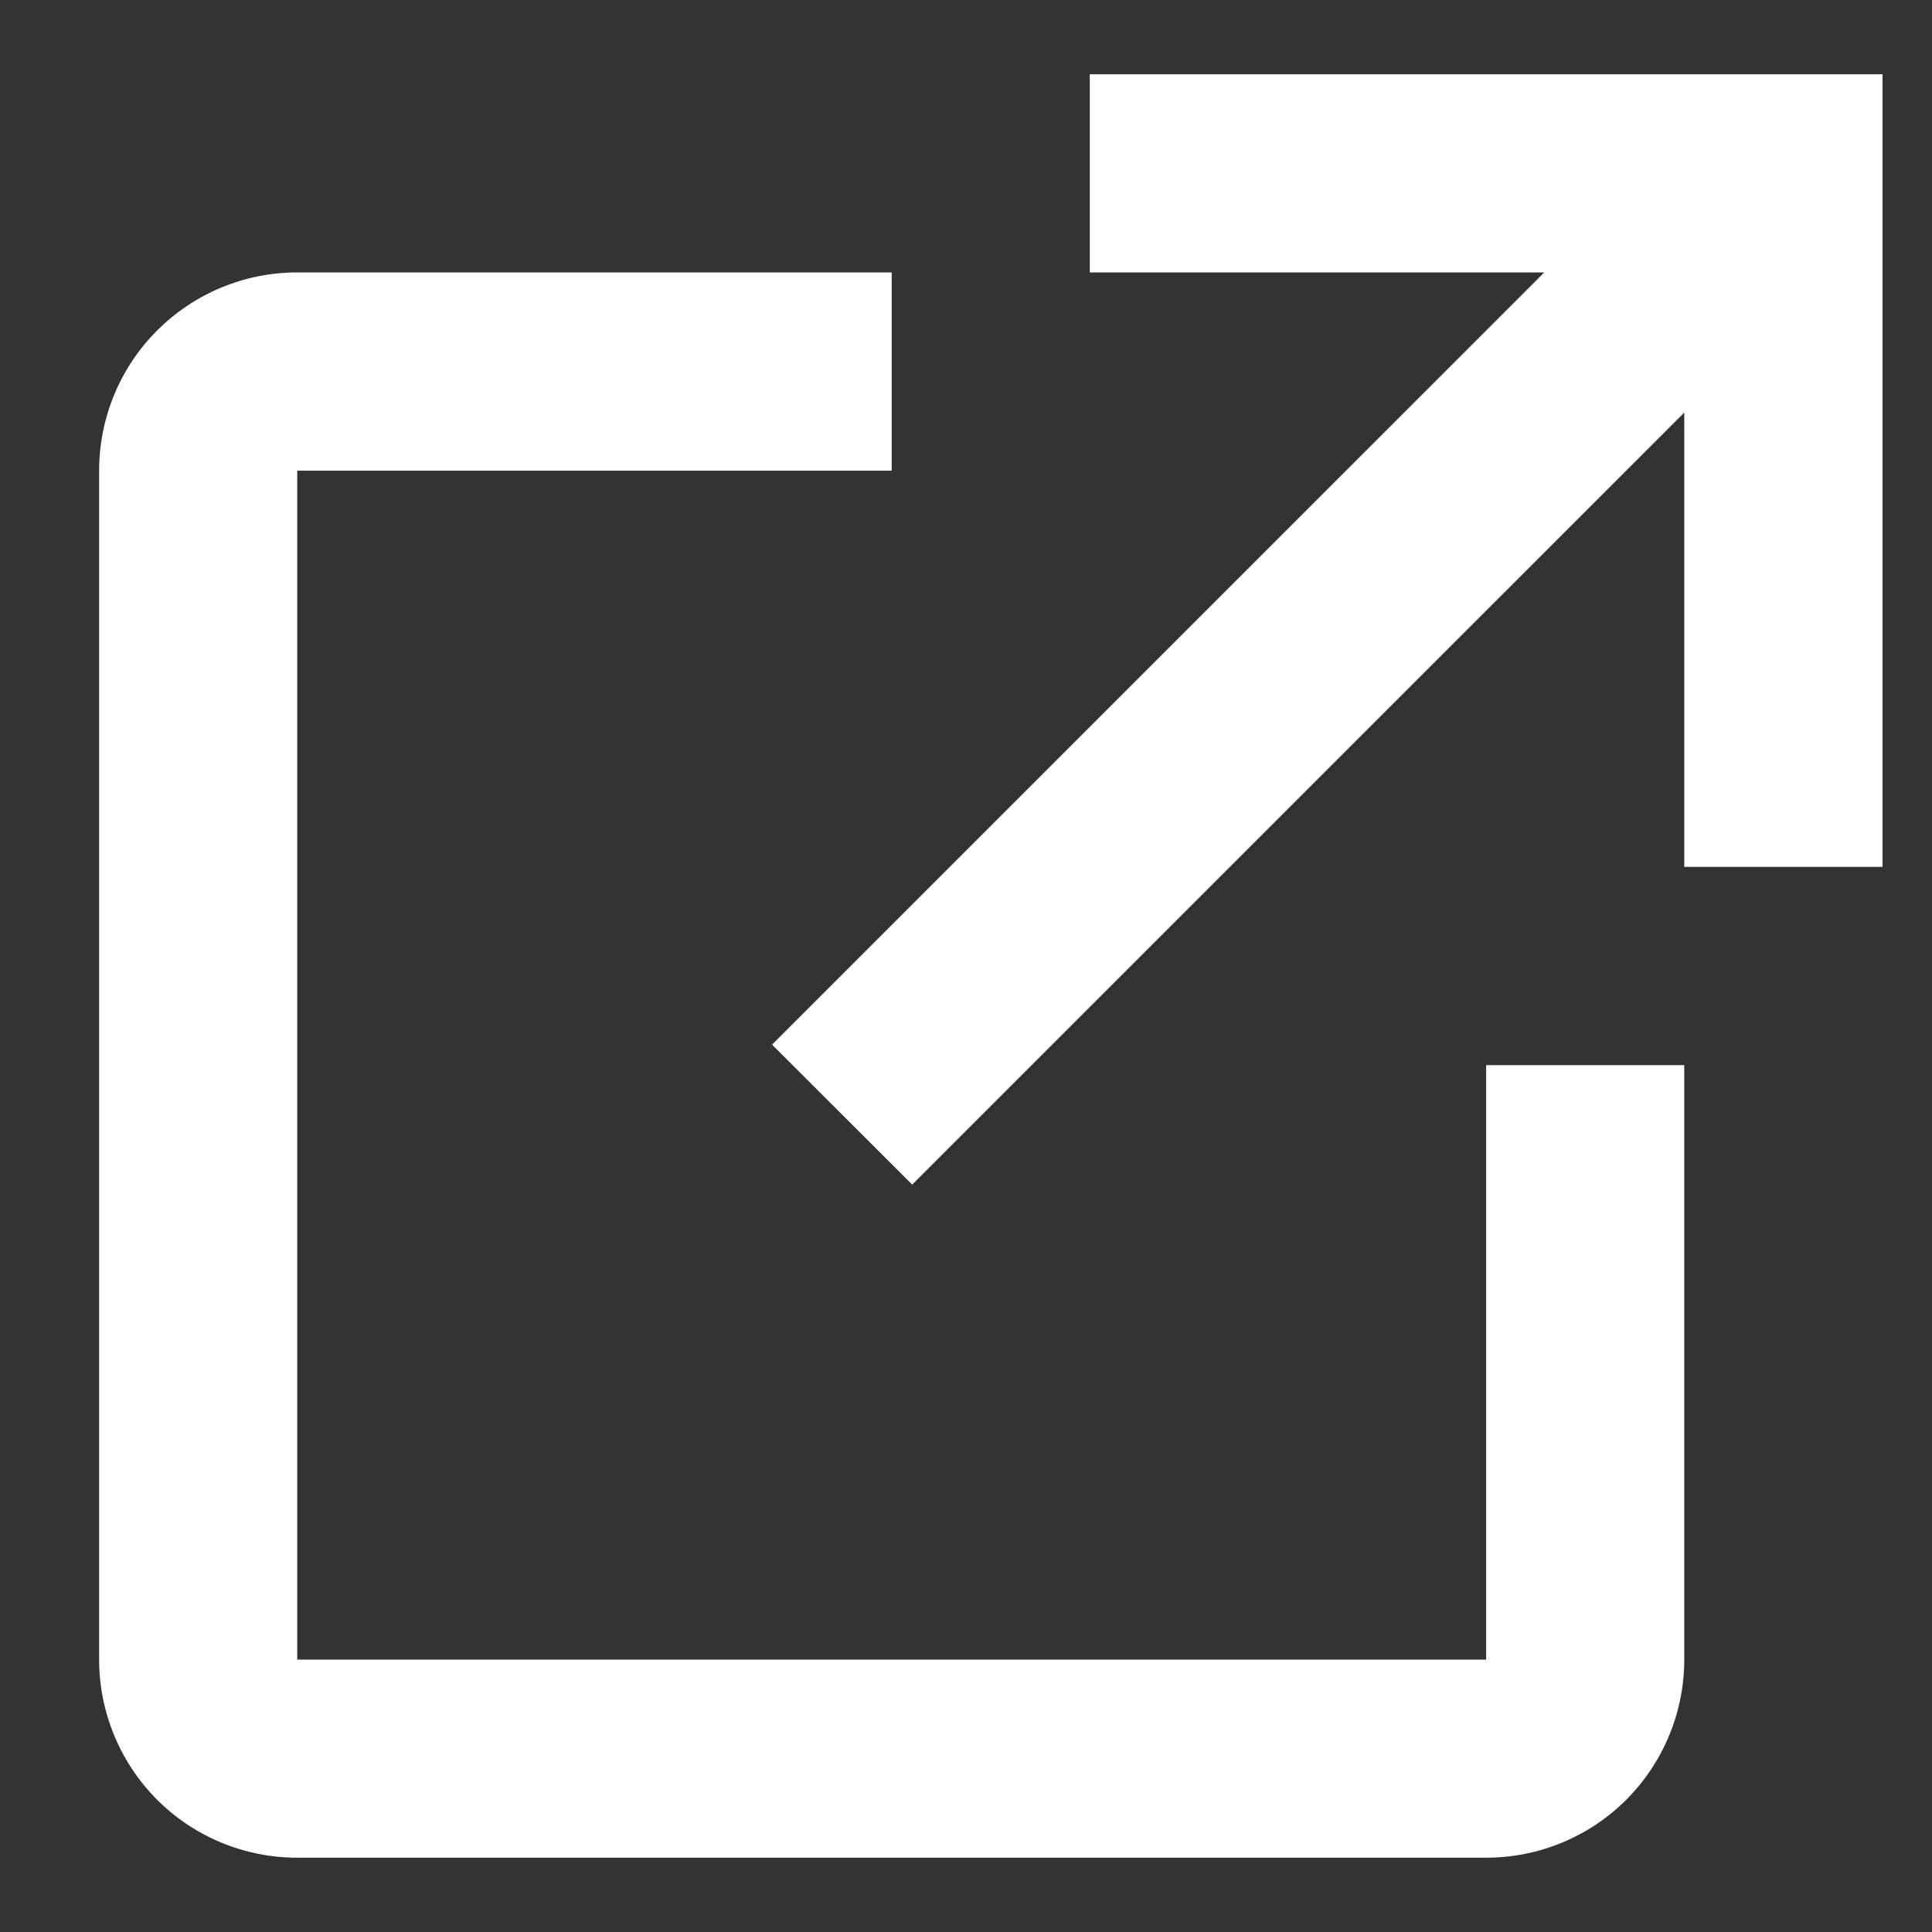 <svg width="13" height="13" viewBox="0 0 13 13" fill="none" xmlns="http://www.w3.org/2000/svg">
<rect x="0" y="0" width="13" height="13" fill="#333333" stroke="none"/>
<path d="M11.333 7.167V11.167C11.333 11.52 11.193 11.859 10.943 12.11C10.693 12.36 10.354 12.5 10 12.5H2C1.646 12.5 1.307 12.36 1.057 12.11C0.807 11.859 0.667 11.52 0.667 11.167V3.167C0.667 2.813 0.807 2.474 1.057 2.224C1.307 1.974 1.646 1.833 2 1.833H6V3.167H2V11.167H10V7.167H11.333ZM7.333 0.5V1.833H10.391L5.195 7.029L6.138 7.971L11.333 2.776V5.833H12.667V0.5H7.333Z" fill="white"/>
</svg>
